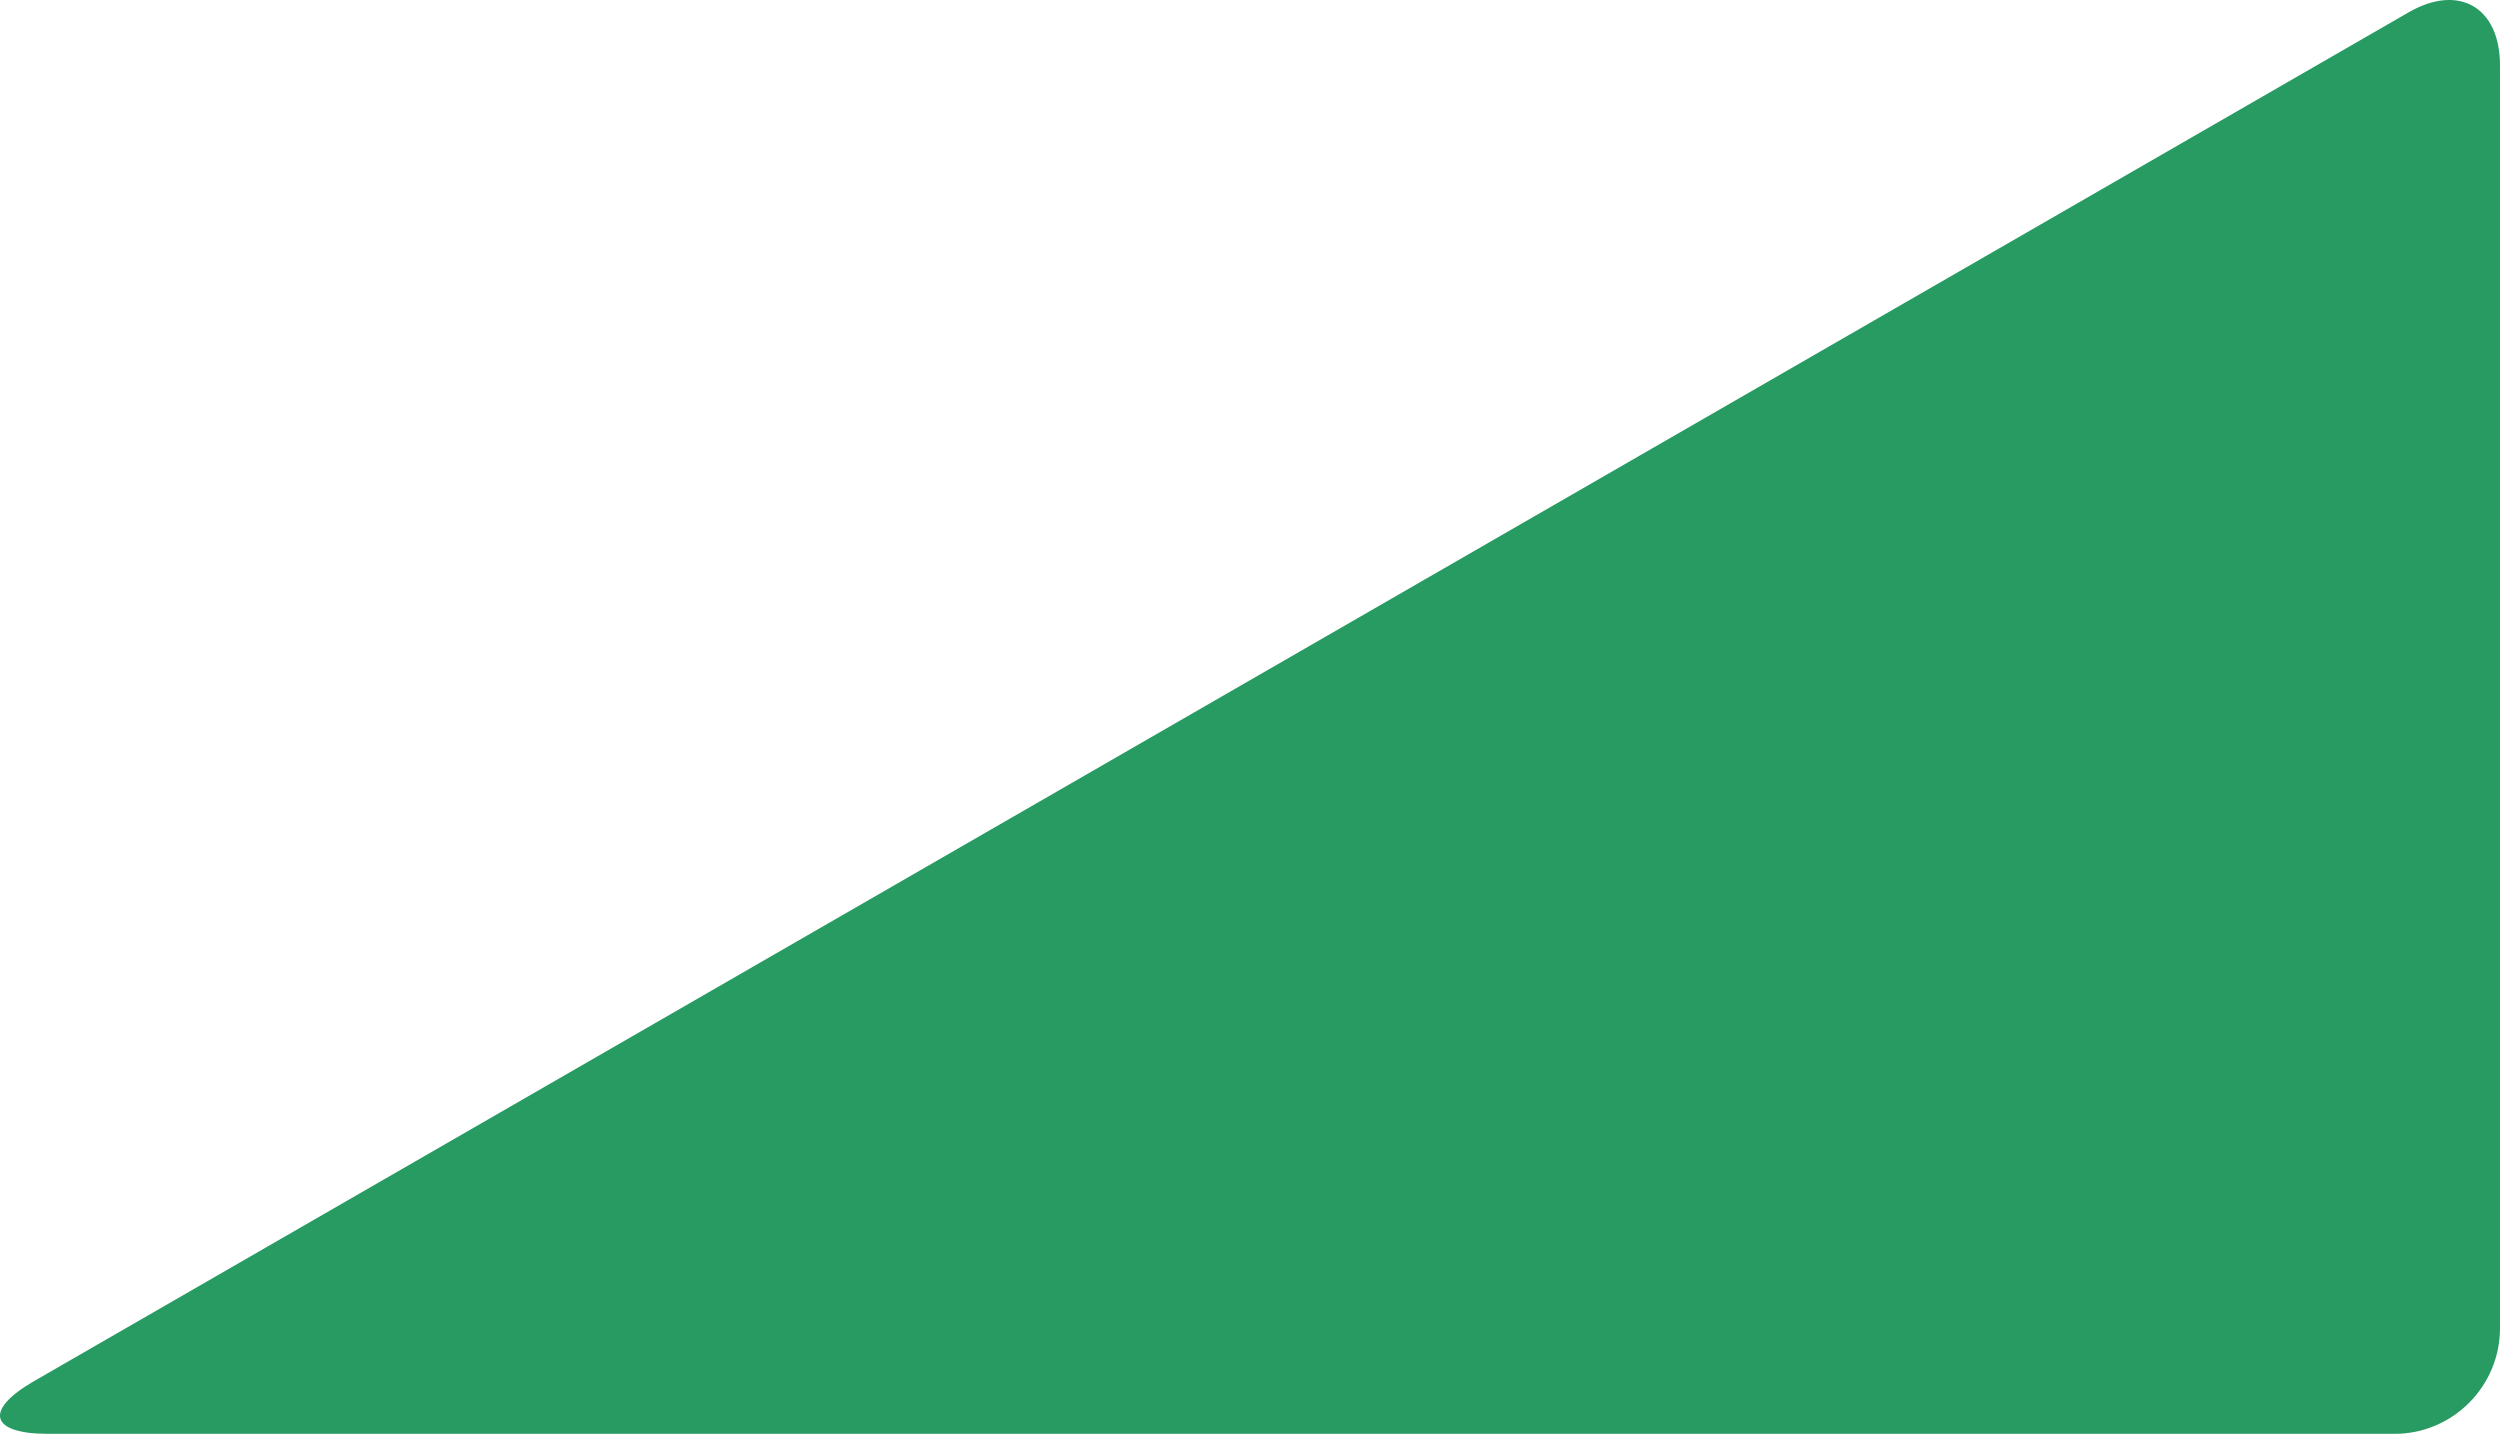 <?xml version="1.0" encoding="utf-8"?>
<svg viewBox="619.022 480.743 107.267 61.521" width="107.267" height="61.521" xmlns="http://www.w3.org/2000/svg">
  <defs>
    <clipPath id="ffcc60f86f">
      <path d="M 1045 561.234 L 1152.898 561.234 L 1152.898 623.484 L 1045 623.484 Z M 1045 561.234 " clip-rule="nonzero"/>
    </clipPath>
  </defs>
  <g clip-path="url(#ffcc60f86f)" transform="matrix(1, 0, 0, 1, -426.582, -81.209)">
    <path fill="#279b61" d="M 1152.871 618.945 C 1152.871 621.434 1150.84 623.473 1148.352 623.473 L 1047.66 623.473 C 1045.176 623.473 1044.902 622.461 1047.059 621.215 L 1148.953 562.48 C 1151.109 561.238 1152.871 562.262 1152.871 564.754 Z M 1152.871 618.945 " fill-opacity="1" fill-rule="nonzero"/>
  </g>
</svg>